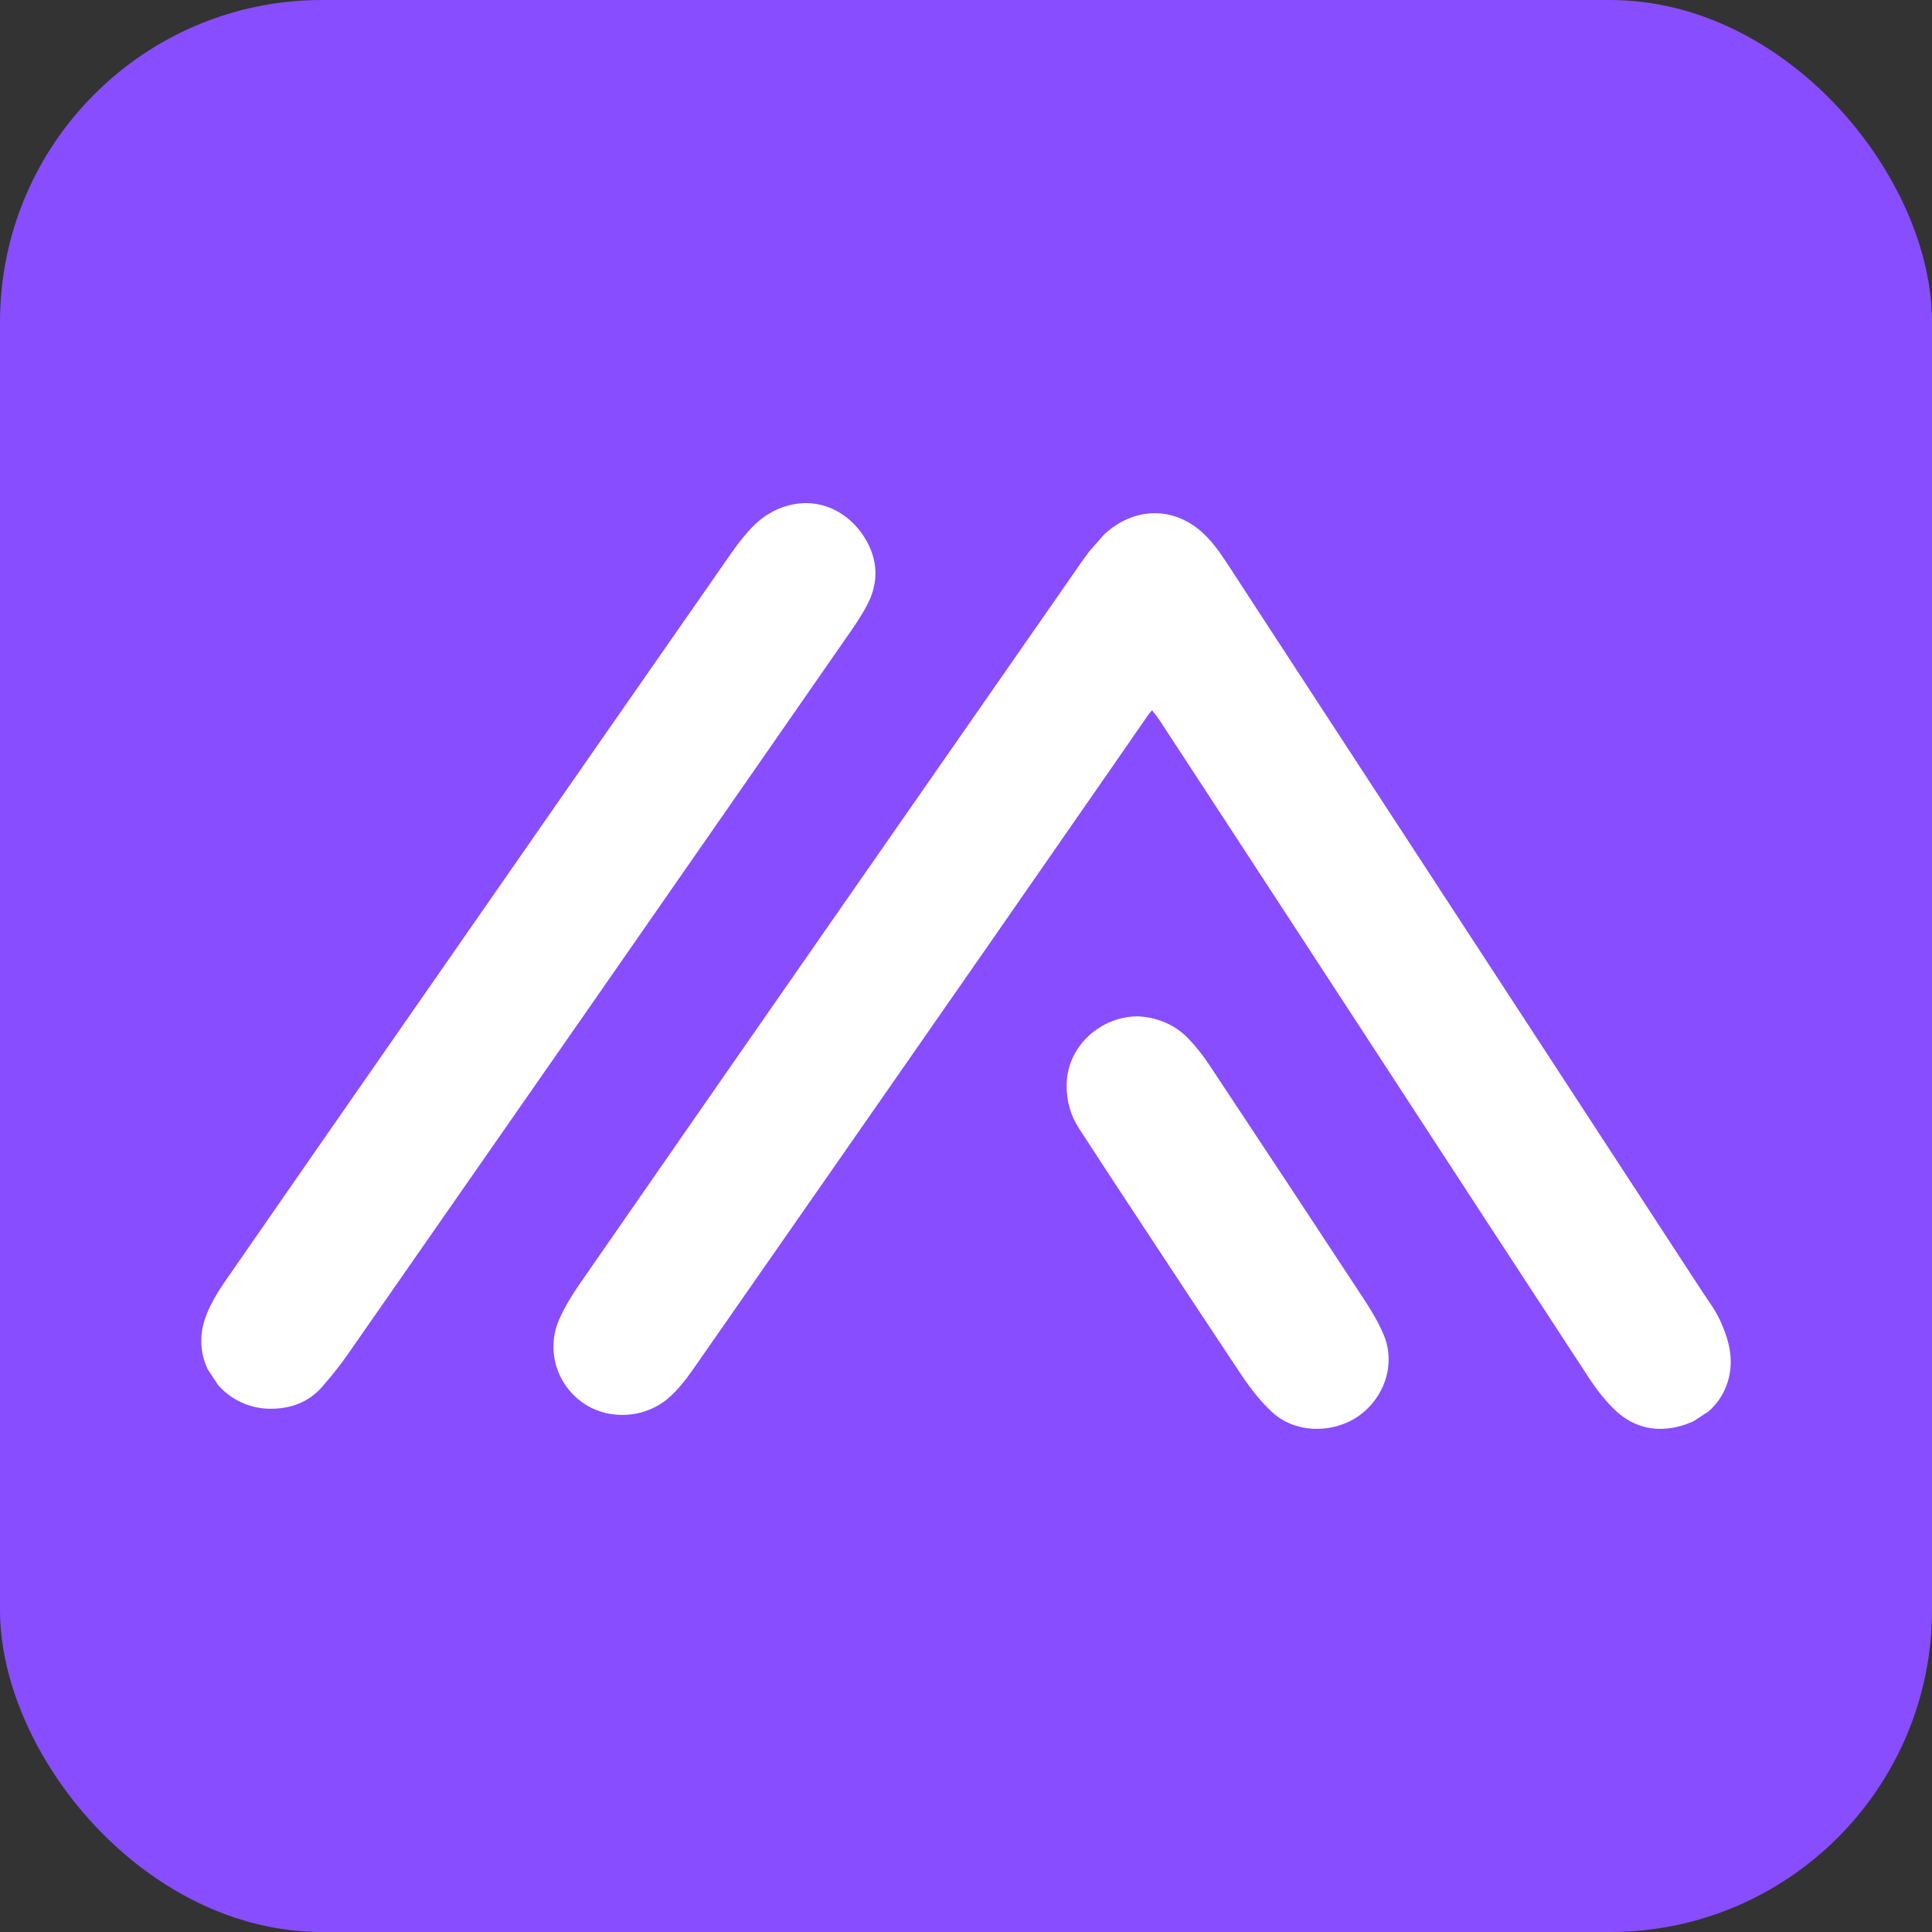 <?xml version="1.0" encoding="UTF-8"?>
<svg width="192px" height="192px" viewBox="0 0 192 192" version="1.1" xmlns="http://www.w3.org/2000/svg" xmlns:xlink="http://www.w3.org/1999/xlink">
    <rect x="0" y="0" width="192" height="192" fill="#333333" stroke="none"/>
    <title>Group</title>
    <g id="MetriFi-brand" stroke="none" stroke-width="1" fill="none" fill-rule="evenodd">
        <g id="metrifi-purple-icon-in-square" transform="translate(-54, -54)">
            <g id="Group" transform="translate(54, 54)">
                <rect id="Rectangle" fill="#884DFF" x="0" y="0" width="192" height="192" rx="32"></rect>
                <g id="mark" transform="translate(20, 50)" fill="#FFFFFF" fill-rule="nonzero">
                    <path d="M89.758,3.079 C92.992,0.149 97.144,0.345 100.06,3.484 C100.915,4.401 101.565,5.404 102.197,6.373 C107.783,14.928 113.364,23.486 118.945,32.044 L149.214,78.43 C149.356,78.647 149.499,78.858 149.647,79.07 C150.086,79.712 150.542,80.377 150.907,81.152 C151.482,82.381 151.822,83.465 151.946,84.471 C152.226,86.721 151.402,88.876 149.768,90.287 L148.272,91.253 L148.049,91.352 C145.383,92.46 142.846,92.139 140.861,90.455 L140.651,90.269 C139.71,89.405 138.805,88.304 137.882,86.898 C131.351,76.92 124.841,66.935 118.331,56.947 L109.891,44.008 C105.049,36.592 100.213,29.175 95.363,21.769 C95.101,21.371 94.798,20.977 94.491,20.593 C94.305,20.772 94.166,20.967 94.034,21.152 L89.941,27.059 C85.937,32.829 81.933,38.6 77.923,44.369 C68.216,58.32 58.511,72.266 48.792,86.202 C48.037,87.28 47.357,88.088 46.645,88.745 C46.352,89.021 46.027,89.275 45.682,89.498 C43.272,91.055 40.023,90.977 37.779,89.307 C35.197,87.383 34.293,84.004 35.583,81.096 C36.192,79.714 37.013,78.454 37.737,77.408 C45.721,65.888 53.716,54.376 61.722,42.874 C67.691,34.286 73.669,25.696 79.649,17.111 L86.854,6.755 C87.306,6.099 87.763,5.439 88.248,4.798" id="arch"></path>
                    <path d="M55.028,2.119 C56.81,0.406 59.24,-0.336 61.438,0.143 C63.253,0.545 64.843,1.709 65.917,3.42 C67.272,5.576 67.358,7.903 66.162,10.146 C65.73,10.962 65.234,11.73 64.73,12.471 L54.209,27.621 L54.209,27.621 L37.871,51.118 C30.109,62.268 22.348,73.42 14.578,84.569 C13.85,85.61 13.009,86.679 12.003,87.832 C11.611,88.28 11.169,88.664 10.692,88.972 C9.609,89.671 8.307,90.018 6.813,90 C4.832,89.985 2.948,89.109 1.66,87.629 L0.634,86.059 C-0.097,84.514 -0.204,82.766 0.356,81.106 C0.847,79.638 1.692,78.314 2.453,77.213 L12.088,63.32 L12.088,63.32 L39.659,23.662 L39.659,23.662 L52.194,5.66 C52.99,4.51 53.891,3.209 55.028,2.119 Z" id="left"></path>
                    <path d="M98.08,53.193 C96.778,51.852 95.048,51.095 93.04,51 C91.694,51.01 90.378,51.404 89.231,52.138 C87.238,53.412 86.03,55.519 86.001,57.774 C85.975,59.409 86.402,60.895 87.265,62.195 C87.766,62.951 88.263,63.718 88.766,64.498 C89.175,65.126 89.578,65.756 89.99,66.381 L93.4,71.562 C96.67,76.529 99.94,81.497 103.242,86.454 C104.384,88.163 105.371,89.369 106.443,90.356 C108.575,92.33 112.141,92.568 114.836,90.844 L114.852,90.834 C117.607,88.99 118.725,85.558 117.516,82.669 C116.954,81.323 116.195,80.101 115.595,79.188 C110.465,71.371 105.312,63.574 100.144,55.779 C99.509,54.826 98.814,53.954 98.08,53.193" id="center"></path>
                </g>
            </g>
        </g>
    </g>
</svg>
